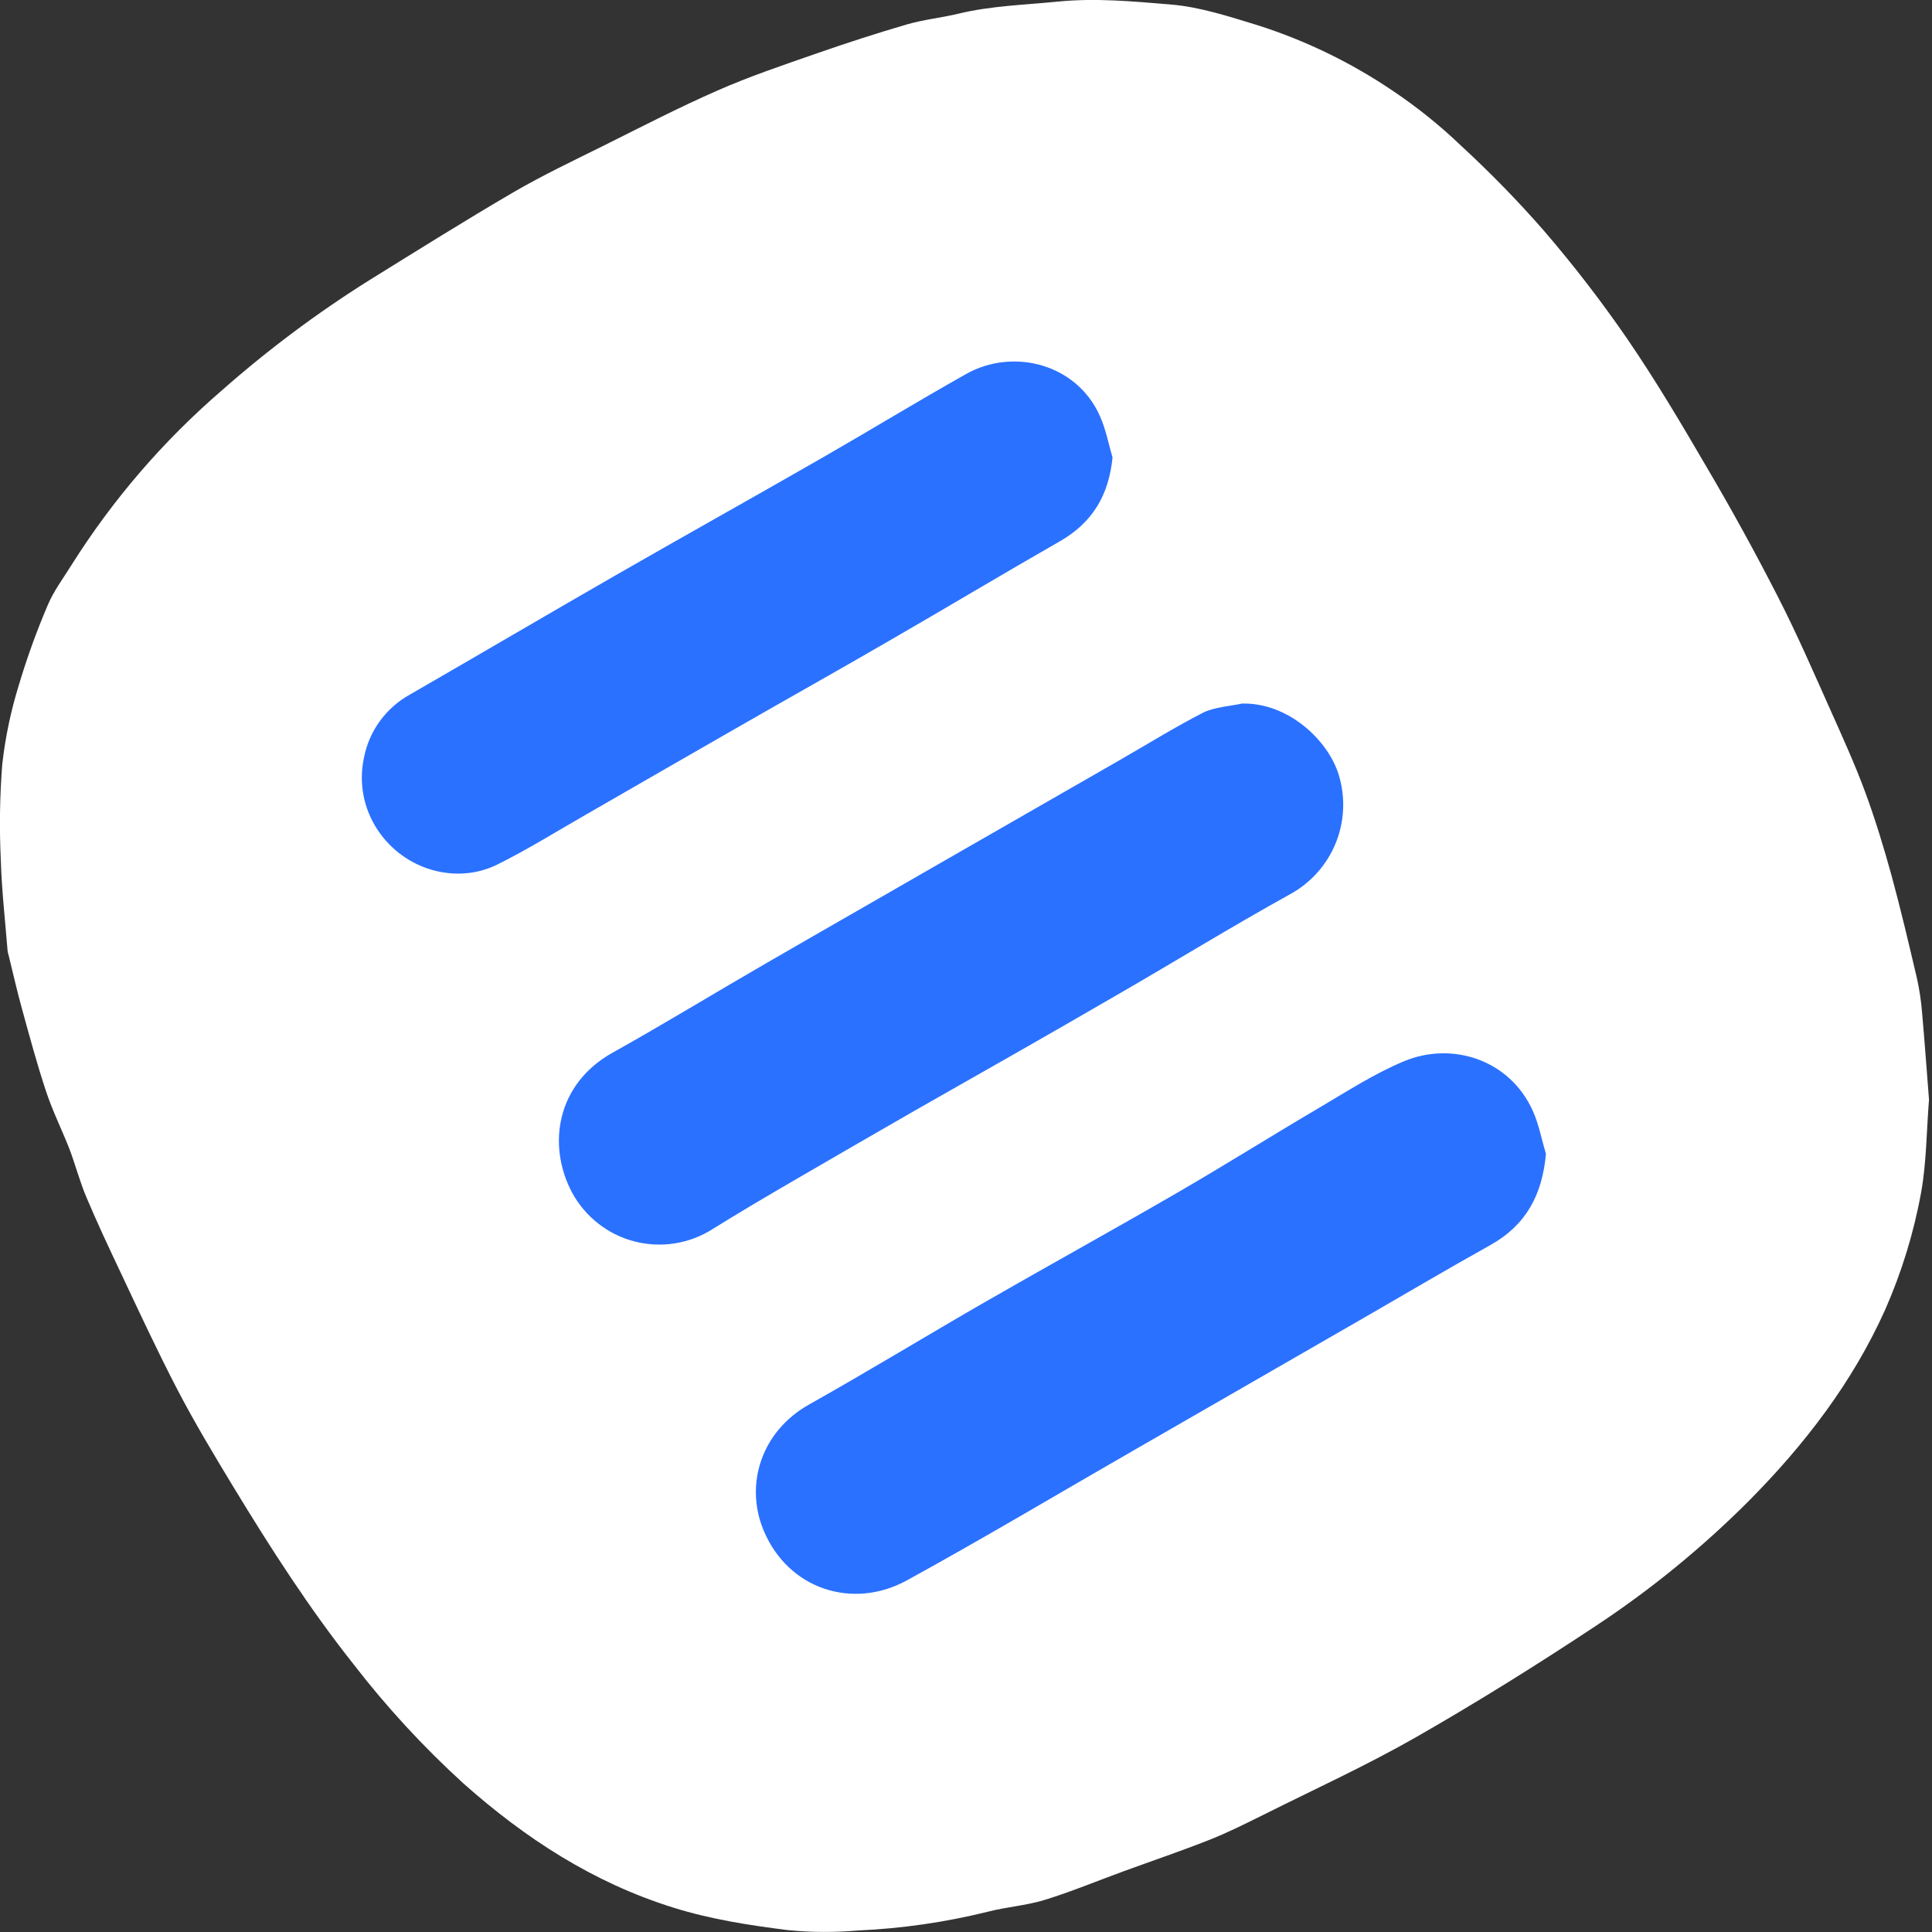 <svg width="30" height="30" fill="none" xmlns="http://www.w3.org/2000/svg"><rect width="100%" height="100%" fill="#333333" stroke="none"/><path d="M29.954 17.082c-.035-.448-.068-.909-.109-1.368-.014-.173-.04-.345-.077-.515-.127-.54-.253-1.08-.399-1.614-.119-.432-.251-.864-.407-1.287-.156-.423-.351-.853-.539-1.273-.264-.59-.521-1.184-.816-1.759-.35-.684-.72-1.358-1.111-2.021-.393-.674-.792-1.347-1.234-1.992-.399-.579-.829-1.137-1.288-1.67-.402-.461-.83-.899-1.28-1.314-.328-.315-.683-.601-1.061-.855-.649-.44-1.357-.784-2.104-1.022-.443-.135-.893-.284-1.349-.322-.58-.048-1.165-.104-1.756-.045-.515.052-1.032.064-1.539.187-.264.064-.538.091-.798.166-.481.14-.957.295-1.43.46-.509.177-1.021.35-1.512.566-.598.262-1.179.562-1.764.854-.469.233-.944.458-1.396.72-.759.443-1.505.911-2.252 1.374-.808.507-1.573 1.079-2.288 1.71-.909.783-1.696 1.697-2.335 2.712-.127.204-.276.402-.368.621-.174.406-.324.822-.45 1.245-.124.4-.21.811-.257 1.228-.039.497-.046.997-.022 1.495.014.469.068.936.105 1.403.004.026.01.051.018.076.068.276.13.553.206.826.118.428.233.857.373 1.278.1.302.243.59.36.887.096.251.163.514.268.761.166.393.347.779.53 1.165.288.613.576 1.231.889 1.833.267.511.566 1.008.864 1.5.576.948 1.173 1.878 1.862 2.748.515.667 1.087 1.288 1.71 1.855.962.854 2.015 1.539 3.259 1.927.586.183 1.181.274 1.779.349.364.036.731.037 1.096.005.673-.03 1.342-.127 1.996-.288.293-.077.602-.097.89-.185.416-.128.821-.297 1.23-.446.446-.163.895-.315 1.335-.489.297-.118.584-.263.87-.405.785-.392 1.584-.758 2.344-1.193.936-.536 1.858-1.111 2.76-1.708.865-.569 1.669-1.225 2.4-1.957.864-.872 1.607-1.835 2.115-2.966.257-.583.445-1.195.559-1.822.084-.466.083-.946.122-1.435z" fill="#fff"/><path d="M24.005 17.922c-.058.633-.309 1.103-.864 1.412-.694.387-1.377.792-2.065 1.188l-3.46 1.992c-1.178.677-2.344 1.373-3.536 2.027-.839.46-1.846.138-2.226-.785-.292-.711-.03-1.533.711-1.948.926-.52 1.833-1.074 2.754-1.604.992-.57 1.994-1.122 2.983-1.696.732-.424 1.448-.875 2.178-1.304.435-.256.864-.536 1.329-.728.731-.302 1.633-.032 1.995.779.093.21.136.443.202.666zM19.295 10.925c.699-.015 1.331.561 1.496 1.117.103.345.086.716-.05 1.05-.136.334-.382.612-.697.787-.936.518-1.845 1.08-2.771 1.612-1.01.587-2.027 1.163-3.041 1.739-.633.364-1.266.729-1.898 1.097-.424.247-.847.495-1.264.755-.179.115-.379.191-.589.225-.21.033-.424.023-.629-.03-.205-.053-.398-.148-.565-.28-.167-.131-.305-.295-.406-.482-.392-.745-.232-1.688.631-2.169.798-.445 1.576-.922 2.368-1.379.959-.555 1.921-1.103 2.879-1.656l2.605-1.495c.44-.252.87-.52 1.32-.751.184-.088.408-.098.611-.142zM17.276 7.099c-.058.592-.313 1.017-.82 1.307-.88.504-1.75 1.025-2.628 1.532-.792.46-1.597.91-2.394 1.368-.781.448-1.561.896-2.34 1.346-.456.261-.903.54-1.373.773-.633.314-1.448.088-1.861-.544-.106-.162-.18-.343-.216-.533-.036-.19-.034-.386.006-.575.039-.207.123-.403.247-.574.124-.171.284-.312.468-.414 1.065-.614 2.124-1.237 3.189-1.849 1.065-.612 2.15-1.217 3.221-1.832.745-.428 1.478-.875 2.226-1.296.731-.412 1.722-.16 2.081.658.088.198.13.42.192.633z" fill="#2B71FF"/></svg>